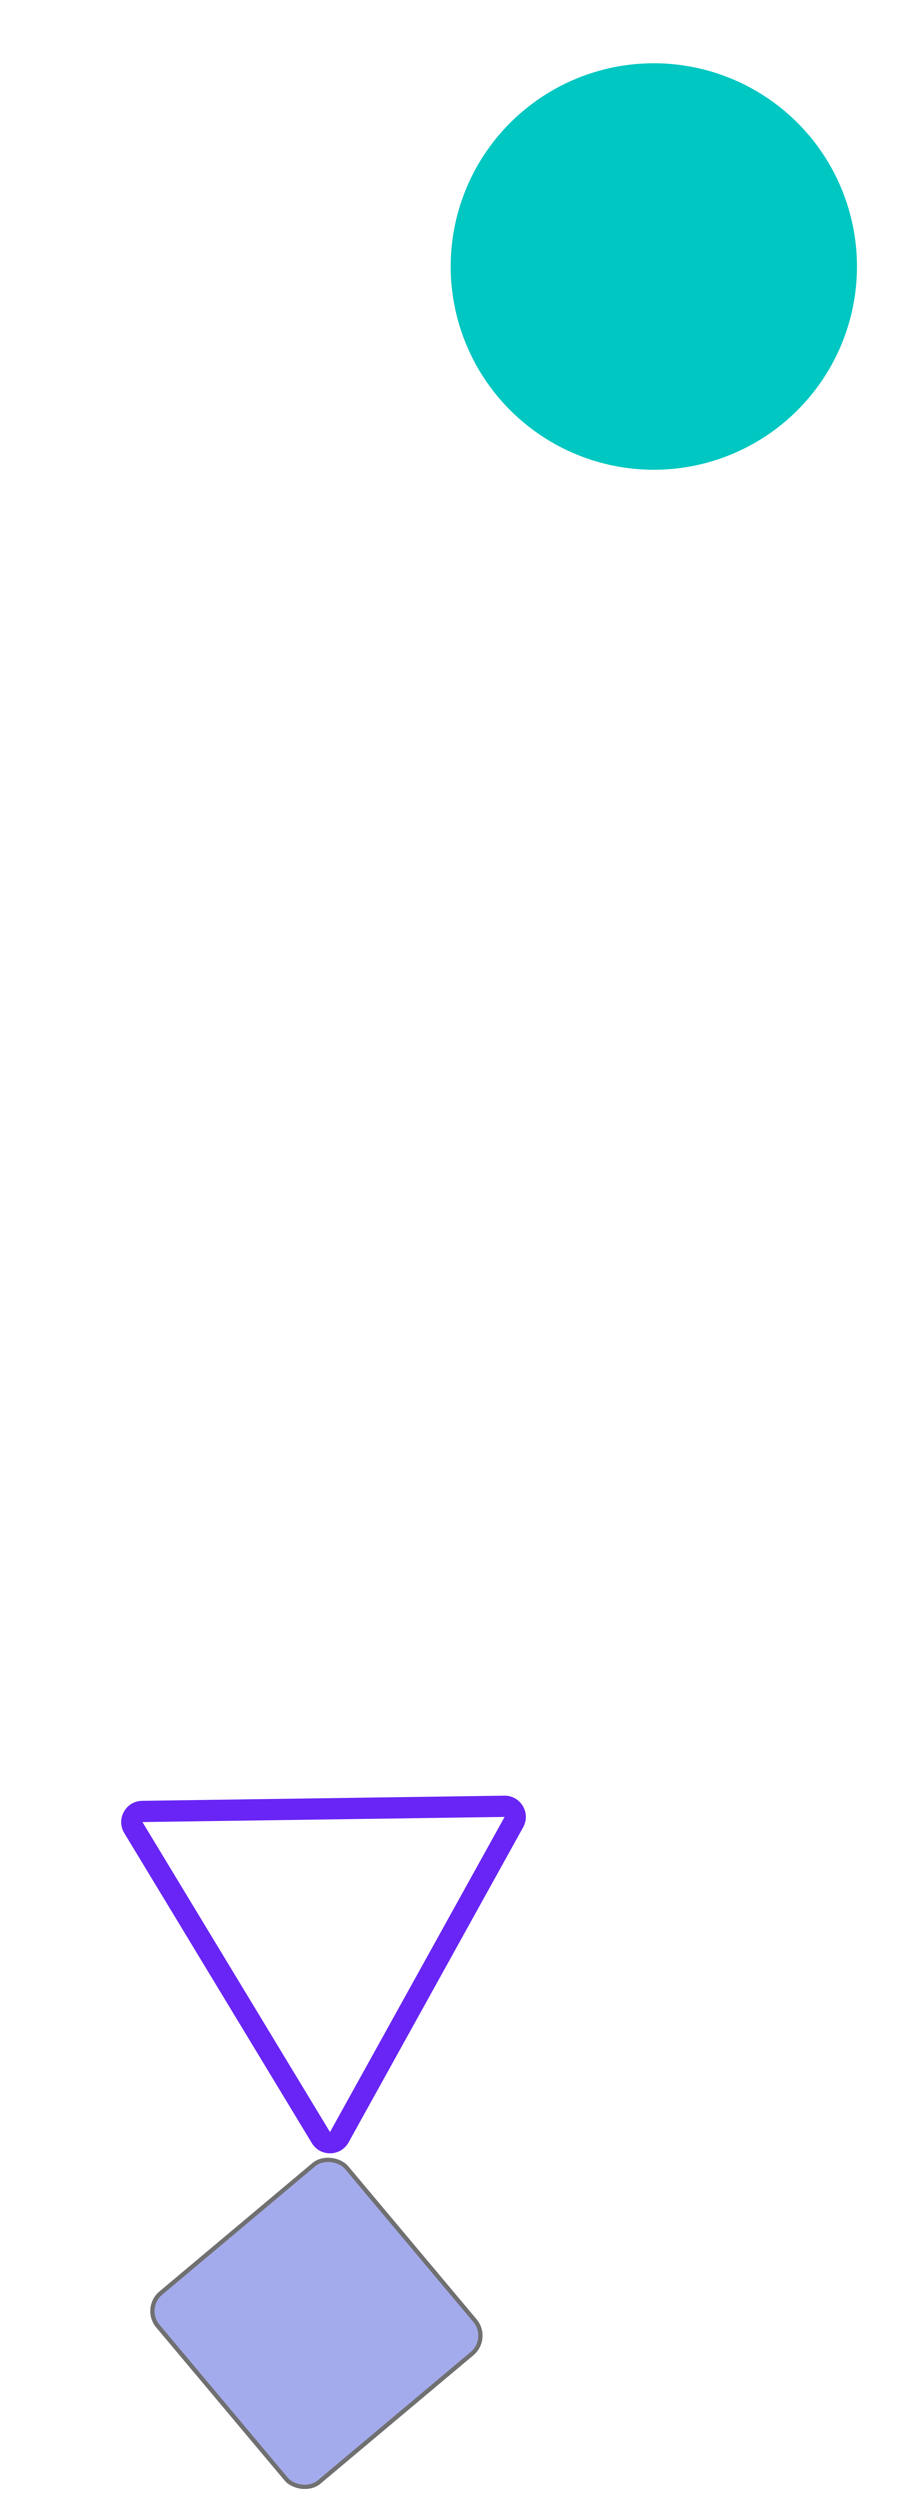 <svg xmlns="http://www.w3.org/2000/svg" width="216.576" height="588.22" viewBox="0 0 216.576 588.22">
  <g id="Group_1953" data-name="Group 1953" transform="translate(-51.354 -234.072)">
    <circle id="Ellipse_130" data-name="Ellipse 130" cx="47.795" cy="47.795" r="47.795" transform="matrix(0.921, 0.391, -0.391, 0.921, 179.939, 234.072)" fill="#00c7c1"/>
    <g id="Rectangle_561" data-name="Rectangle 561" transform="translate(84.281 777.096) rotate(-40)" fill="#a4abec" stroke="#707070" stroke-width="1">
      <rect width="59" height="59" rx="6" stroke="none"/>
      <rect x="0.5" y="0.5" width="58" height="58" rx="5.5" fill="none"/>
    </g>
    <g id="Polygon_3" data-name="Polygon 3" transform="matrix(0.485, -0.875, 0.875, 0.485, 51.354, 702.532)" fill="none">
      <path d="M46.662,7.571a5,5,0,0,1,8.676,0L97.71,81.514A5,5,0,0,1,93.372,89H8.628A5,5,0,0,1,4.29,81.514Z" stroke="none"/>
      <path d="M 51 10.057 L 8.628 84 L 93.372 84 L 51 10.057 M 51 5.057 C 52.689 5.057 54.378 5.895 55.338 7.571 L 97.71 81.514 C 99.62 84.847 97.214 89 93.372 89 L 8.628 89 C 4.786 89 2.38 84.847 4.29 81.514 L 46.662 7.571 C 47.622 5.895 49.311 5.057 51 5.057 Z" stroke="none" fill="#6825f5"/>
    </g>
  </g>
</svg>
